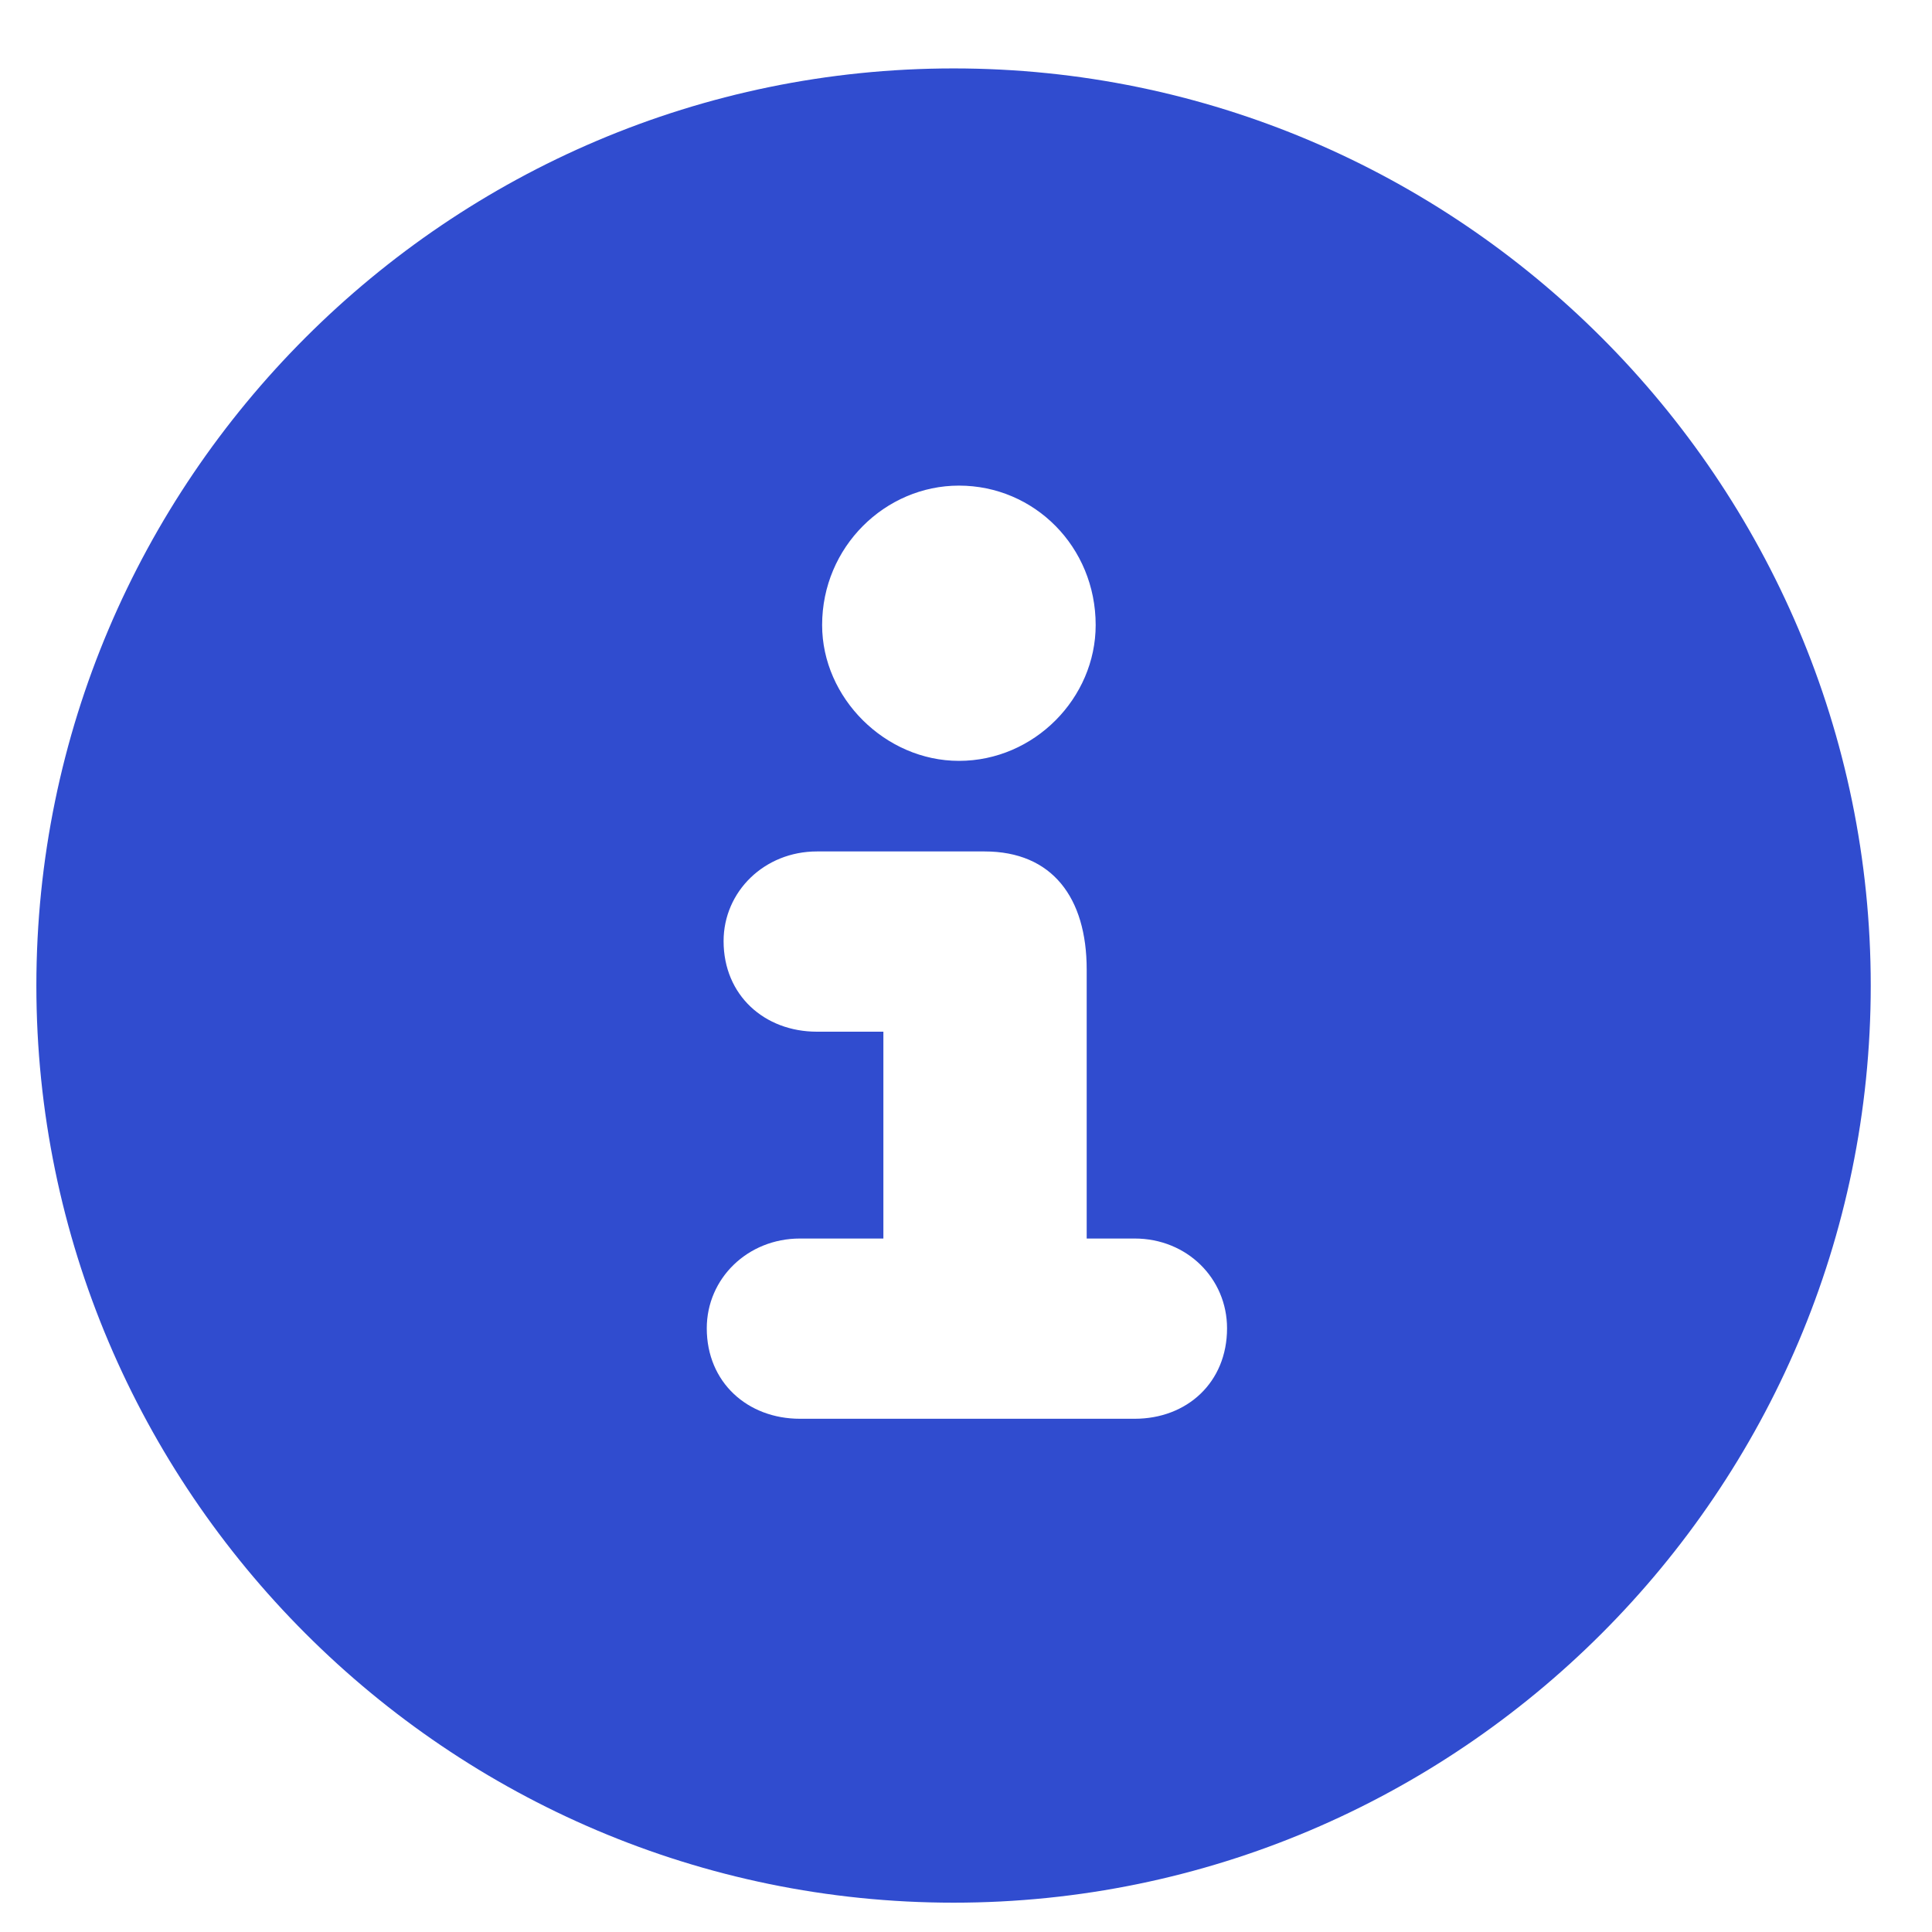 <svg width="17" height="17" viewBox="0 0 17 17" fill="none" xmlns="http://www.w3.org/2000/svg">
<path d="M8.391 16.742C12.836 16.742 16.461 13.117 16.461 8.672C16.461 4.227 12.836 0.602 8.391 0.602C3.945 0.602 0.32 4.227 0.32 8.672C0.32 13.117 3.945 16.742 8.391 16.742ZM8.438 6.695C7.789 6.695 7.234 6.141 7.234 5.5C7.234 4.812 7.789 4.273 8.438 4.273C9.102 4.273 9.641 4.812 9.641 5.5C9.641 6.141 9.102 6.695 8.438 6.695ZM7.039 12.484C6.578 12.484 6.219 12.164 6.219 11.688C6.219 11.25 6.578 10.898 7.039 10.898H7.773V9.078H7.188C6.727 9.078 6.367 8.758 6.367 8.281C6.367 7.844 6.727 7.492 7.188 7.492H8.664C9.258 7.492 9.562 7.898 9.562 8.531V10.898H9.984C10.445 10.898 10.797 11.25 10.797 11.688C10.797 12.164 10.445 12.484 9.984 12.484H7.039Z" fill="#304CCF"/>
</svg>
